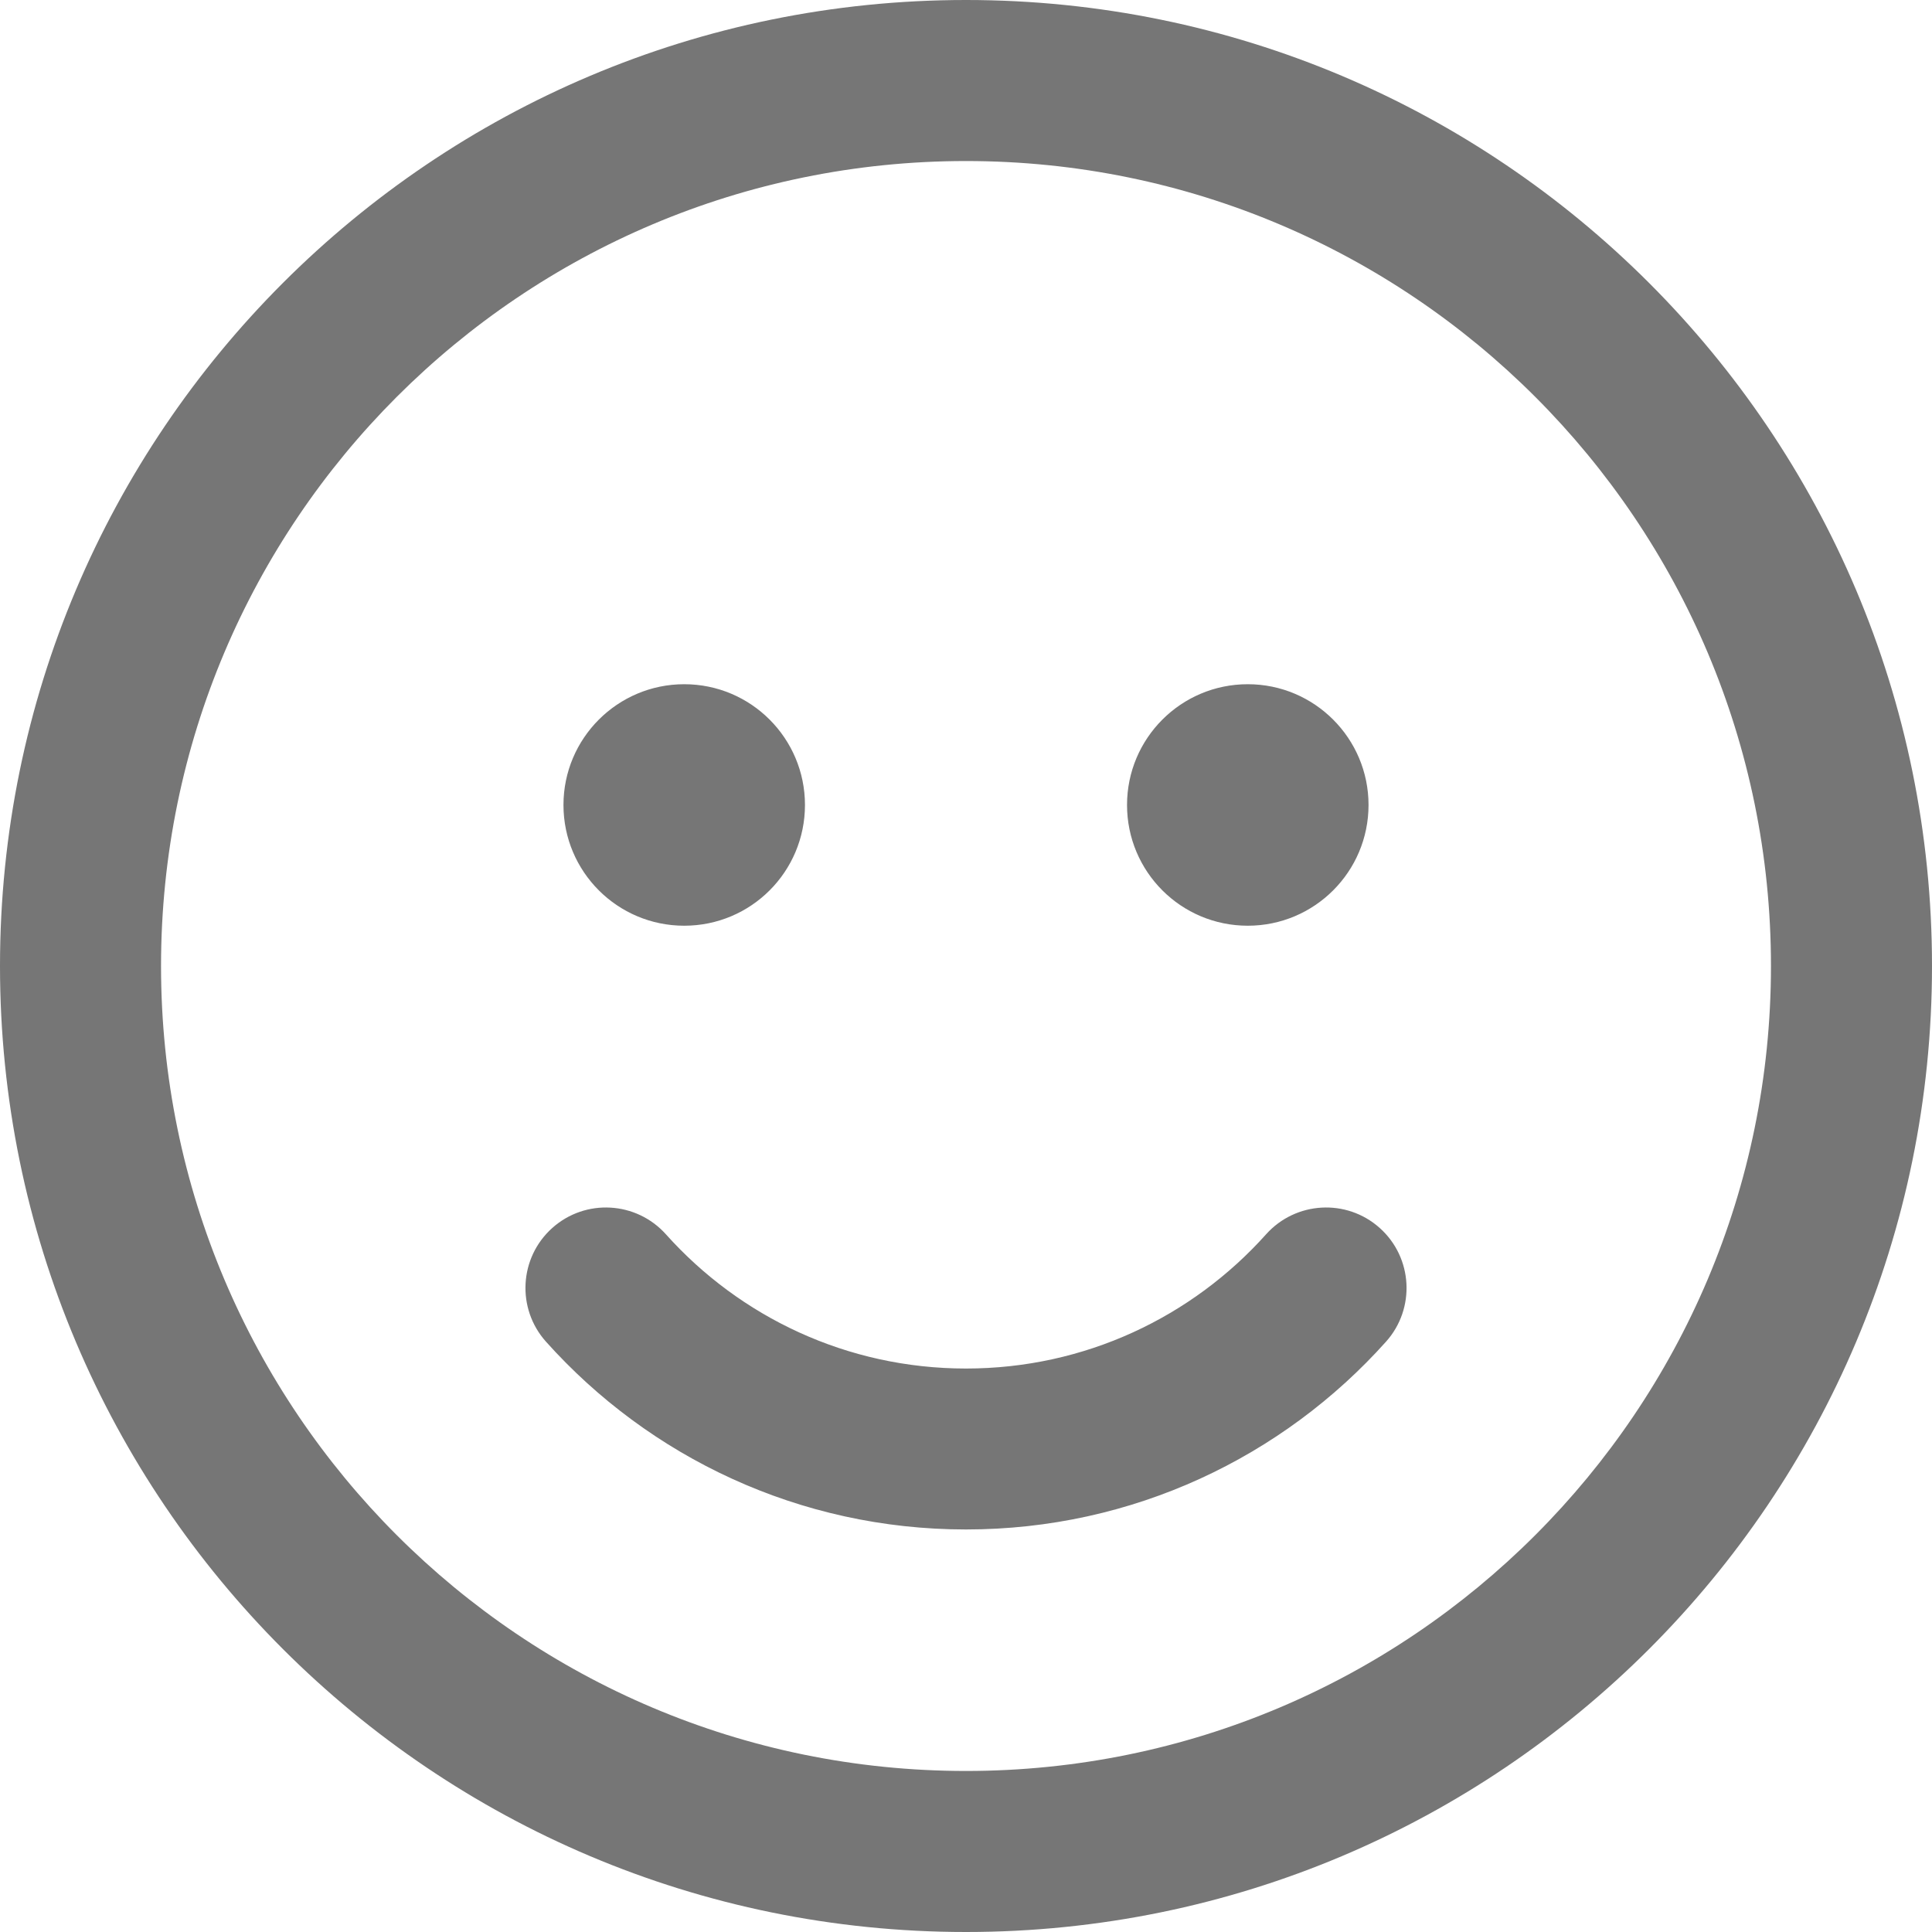 <svg width="20" height="20" viewBox="0 0 20 20" fill="none" xmlns="http://www.w3.org/2000/svg">
<path d="M10 0C15.523 0 20 4.477 20 10C20 15.523 15.523 20 10 20C4.477 20 0 15.523 0 10C0 4.477 4.477 0 10 0ZM10 1.667C5.398 1.667 1.667 5.398 1.667 10C1.667 14.602 5.398 18.333 10 18.333C14.602 18.333 18.333 14.602 18.333 10C18.333 5.398 14.602 1.667 10 1.667ZM13.106 12.778C13.413 12.435 13.94 12.405 14.283 12.712C14.626 13.019 14.655 13.546 14.348 13.889C13.281 15.081 11.728 15.833 10 15.833C8.272 15.833 6.719 15.081 5.652 13.889C5.345 13.546 5.374 13.019 5.717 12.712C6.06 12.405 6.587 12.435 6.894 12.778C7.658 13.631 8.766 14.167 10 14.167C11.234 14.167 12.342 13.631 13.106 12.778ZM7.083 7.083C7.774 7.083 8.333 7.643 8.333 8.333C8.333 9.024 7.774 9.583 7.083 9.583C6.393 9.583 5.833 9.024 5.833 8.333C5.833 7.643 6.393 7.083 7.083 7.083ZM12.917 7.083C13.607 7.083 14.167 7.643 14.167 8.333C14.167 9.024 13.607 9.583 12.917 9.583C12.226 9.583 11.667 9.024 11.667 8.333C11.667 7.643 12.226 7.083 12.917 7.083Z" fill="#767676"/>
</svg>
